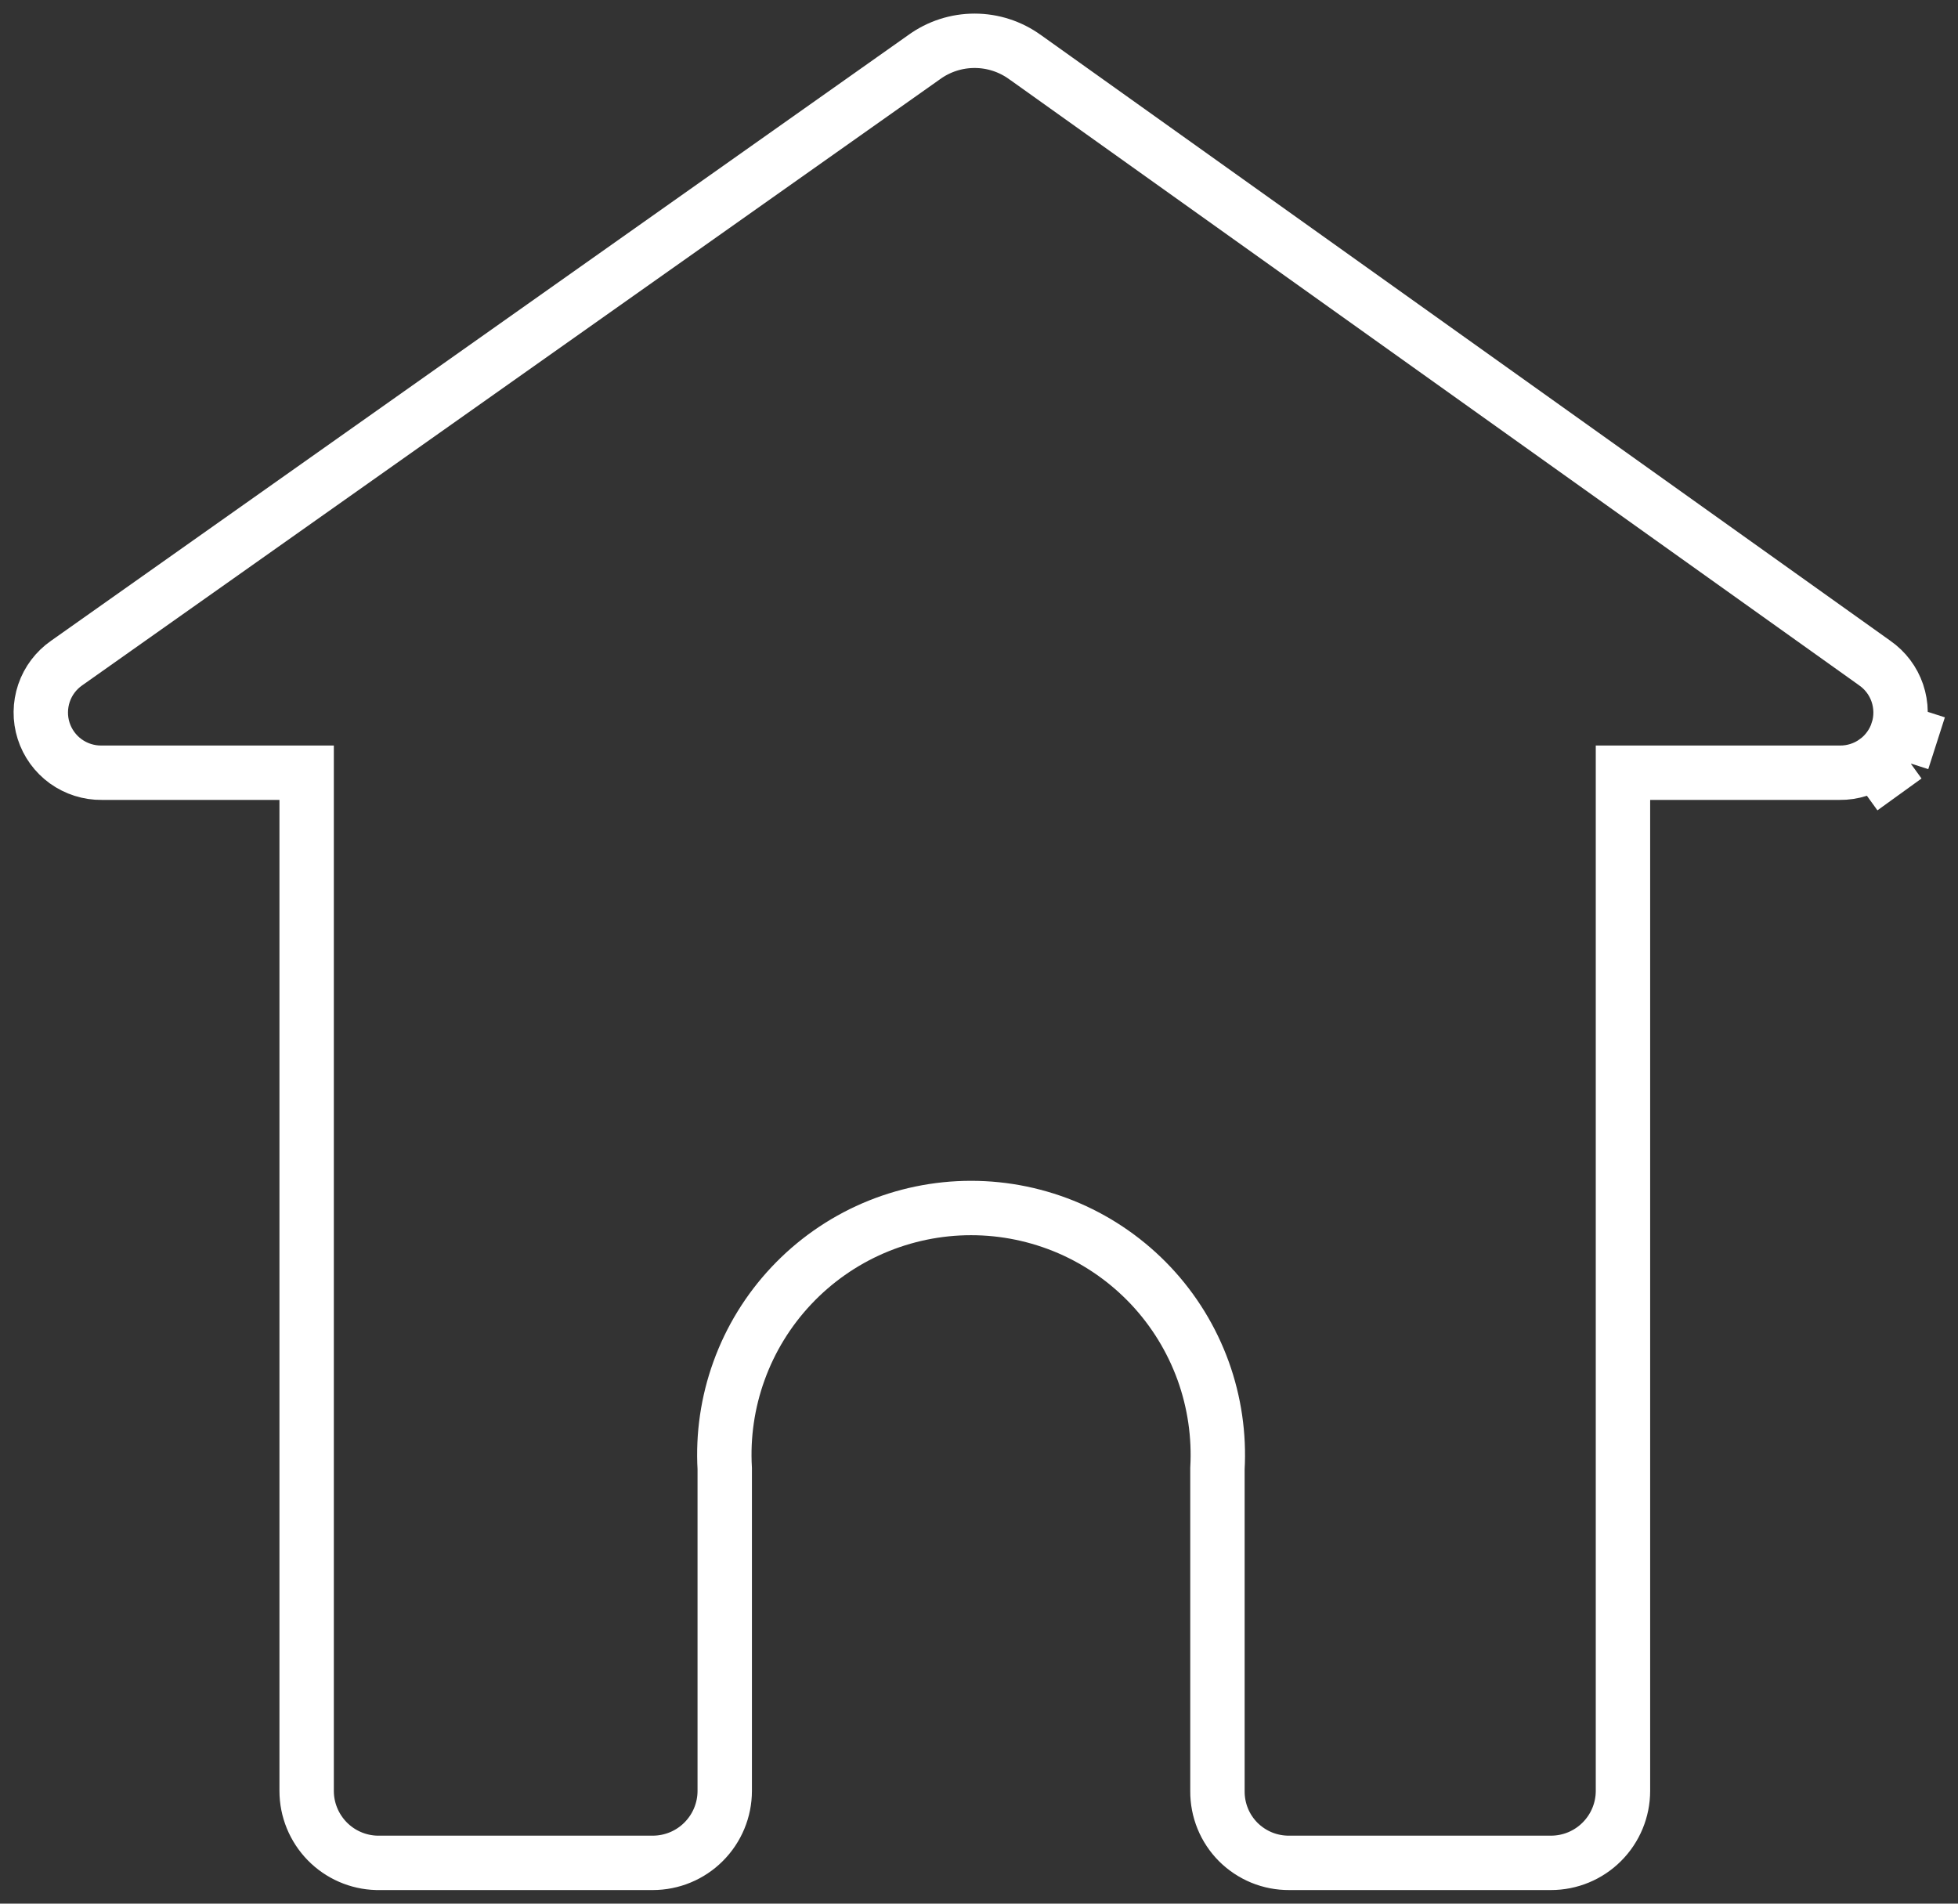 <svg width="36" height="35" viewBox="0 0 36 35" fill="none" xmlns="http://www.w3.org/2000/svg">
<rect x="0" y="0" width="36" height="35" fill="#333333" stroke="none"/>
<path d="M34.46 12.184L34.46 12.184L34.468 12.19C34.663 12.325 34.809 12.519 34.885 12.743C34.961 12.968 34.964 13.211 34.892 13.436L35.606 13.665L34.892 13.436C34.82 13.662 34.677 13.859 34.485 13.998L34.924 14.606L34.485 13.998C34.292 14.136 34.061 14.21 33.824 14.207L33.824 14.207H33.815H30.59H29.84V14.957V32.926C29.84 33.278 29.7 33.614 29.452 33.862C29.204 34.111 28.867 34.25 28.516 34.25L23.707 34.25L23.702 34.25C23.529 34.251 23.357 34.218 23.196 34.152C23.036 34.086 22.89 33.989 22.767 33.867C22.645 33.744 22.547 33.598 22.482 33.438C22.416 33.277 22.383 33.105 22.384 32.932V32.926V27.002C22.418 26.392 22.329 25.781 22.122 25.206C21.911 24.623 21.584 24.09 21.16 23.639C20.735 23.188 20.223 22.828 19.655 22.582C19.086 22.337 18.474 22.21 17.854 22.21C17.235 22.21 16.622 22.337 16.054 22.582C15.485 22.828 14.973 23.188 14.549 23.639C14.125 24.09 13.797 24.623 13.587 25.206C13.379 25.781 13.29 26.392 13.325 27.002V32.926C13.325 33.278 13.185 33.614 12.937 33.862C12.689 34.111 12.352 34.25 12.001 34.25H6.927C6.583 34.241 6.257 34.099 6.016 33.853C5.774 33.605 5.638 33.273 5.638 32.927V32.926V14.957V14.207H4.888H1.879V14.207L1.87 14.207C1.633 14.21 1.402 14.136 1.209 13.998C1.017 13.859 0.874 13.662 0.802 13.436C0.73 13.211 0.733 12.968 0.809 12.743C0.885 12.519 1.032 12.325 1.226 12.19L1.226 12.19L1.232 12.186L16.984 1.056L16.984 1.056L16.991 1.051C17.261 0.855 17.586 0.75 17.919 0.75C18.252 0.75 18.577 0.855 18.847 1.051L18.847 1.051L18.852 1.054L34.46 12.184Z" stroke="#FFFFFF" stroke-width="1"/>
</svg>

